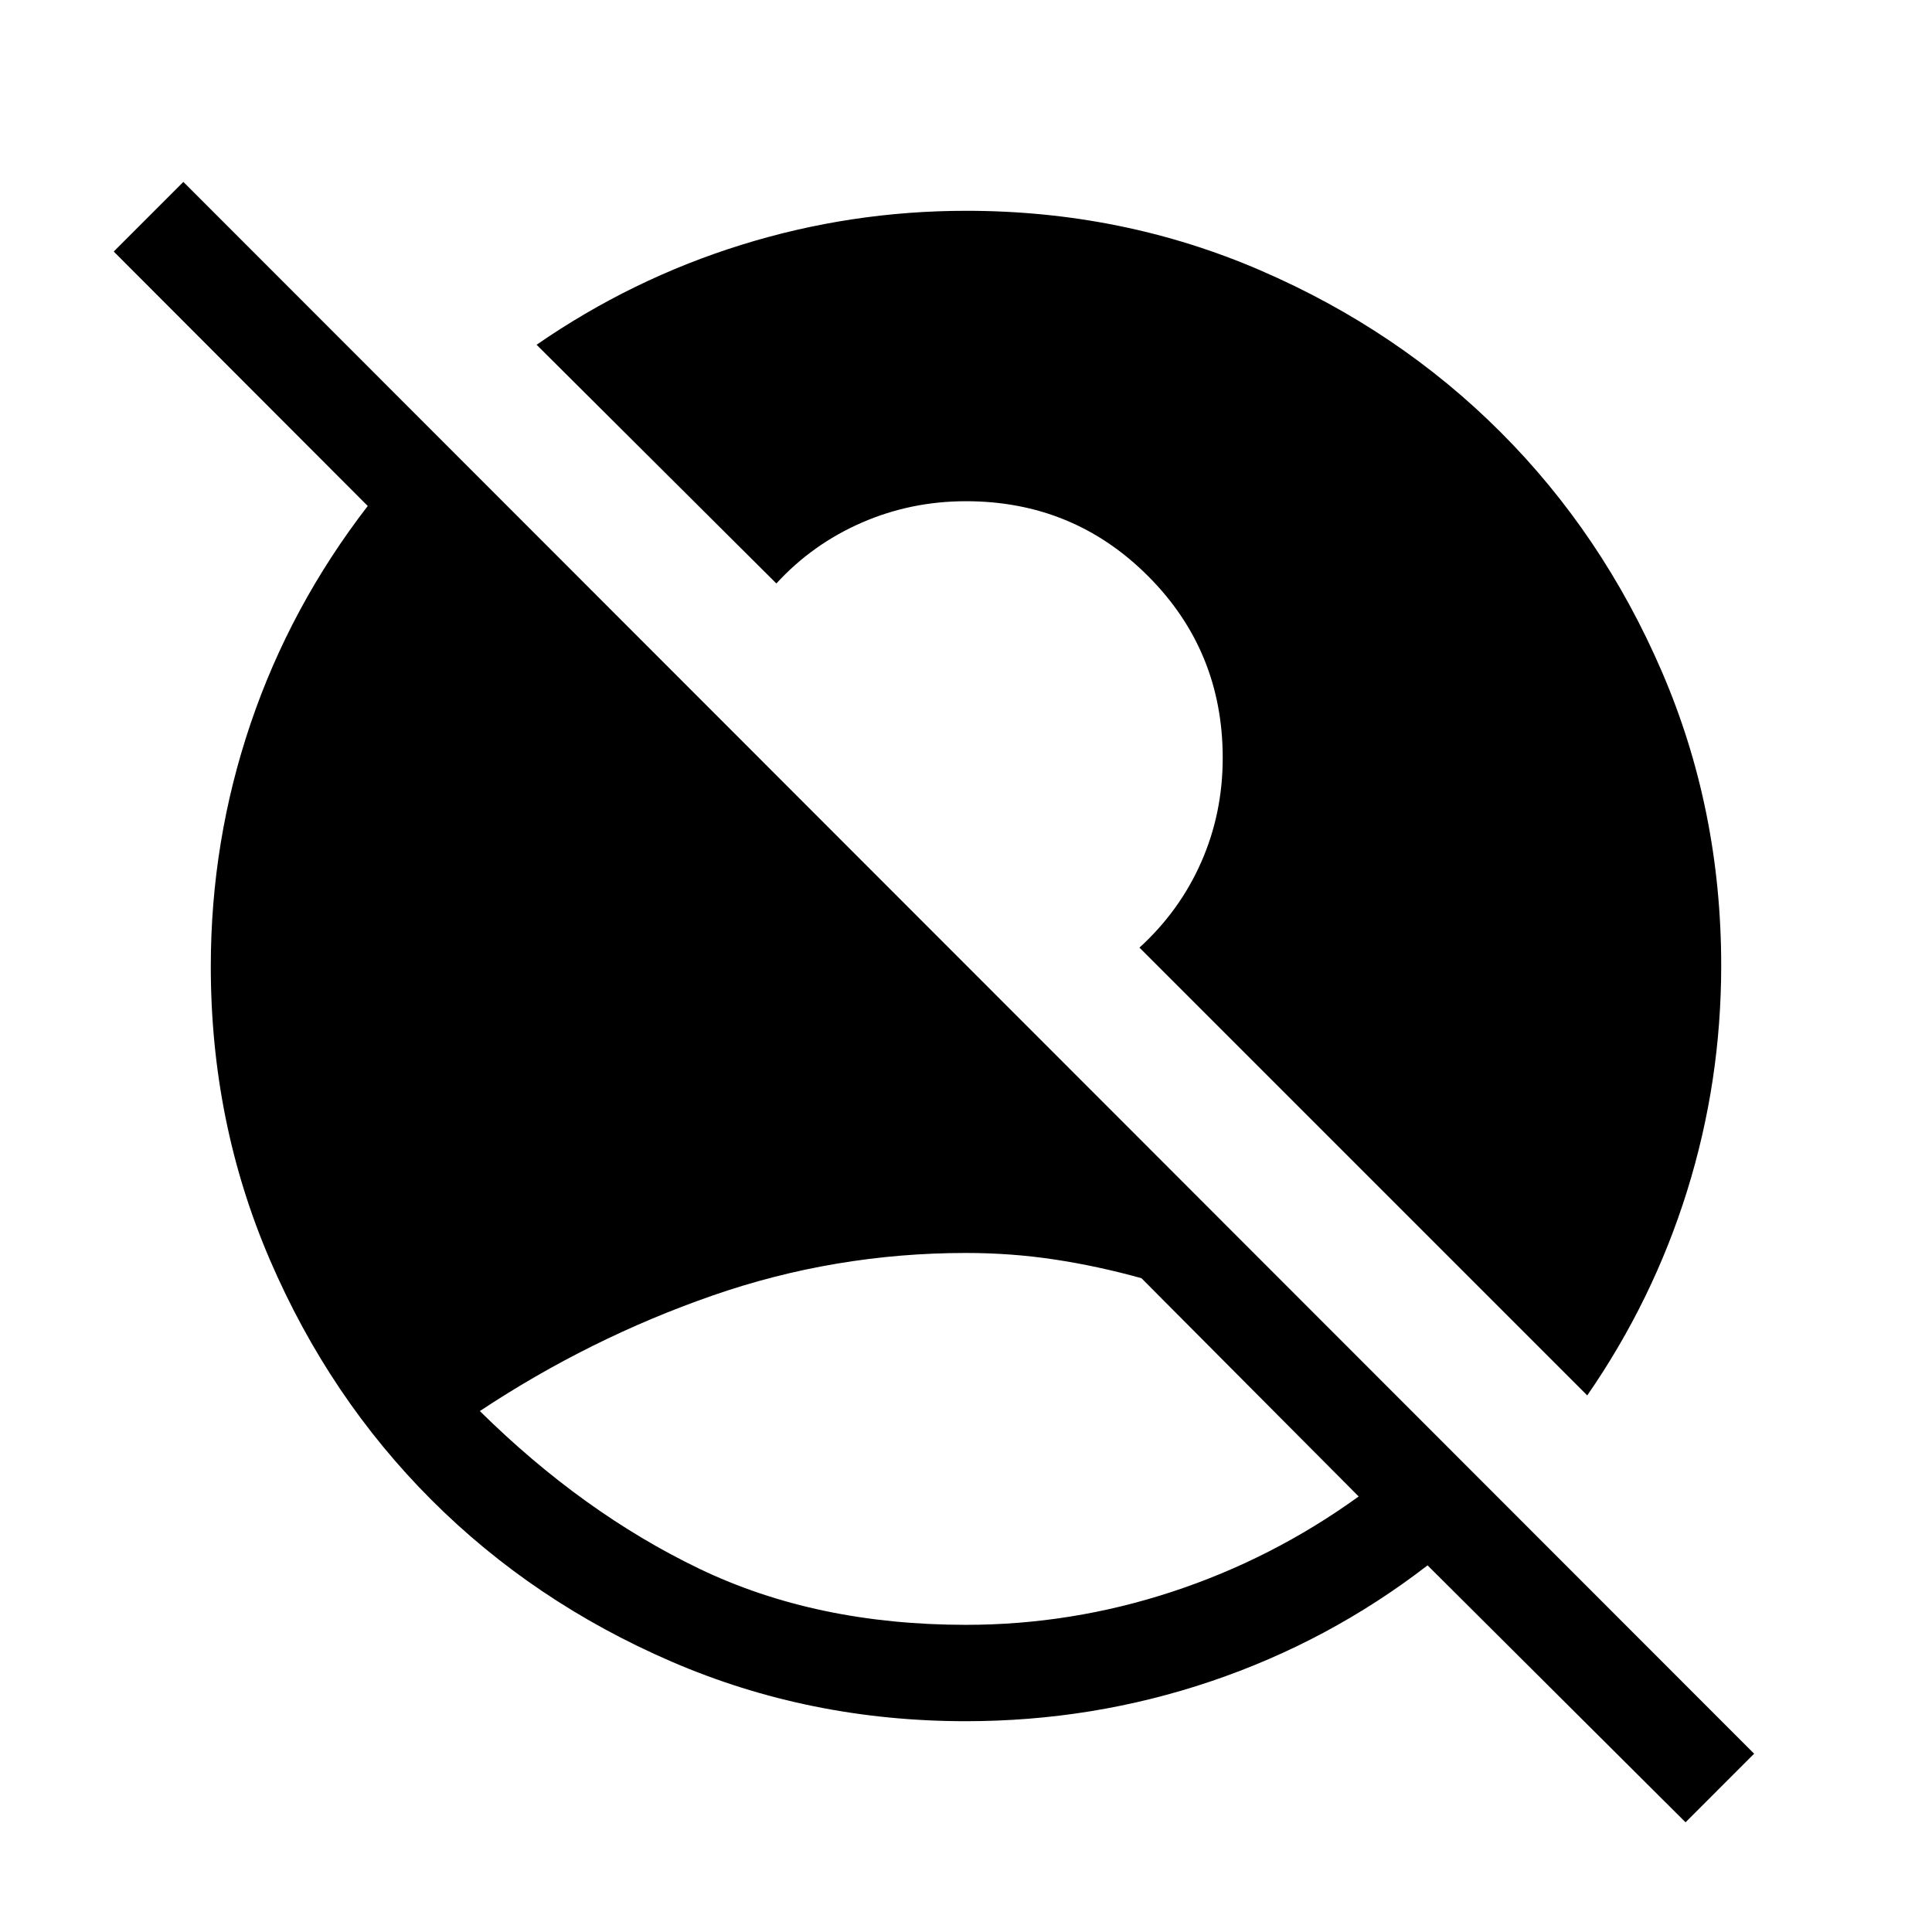 <svg xmlns="http://www.w3.org/2000/svg" height="40" viewBox="0 96 960 960" width="40"><path d="M480 903.372q52.33 0 102.263-16.391 49.933-16.39 92.854-47.392L567.183 731.13q-21.757-6.052-43.225-9.296-21.467-3.244-43.958-3.244-65.169 0-126.113 21.213t-115.451 57.349q51.218 50.566 109.151 78.393Q405.521 903.372 480 903.372Zm357.539 98.118L709.346 873.819q-48.992 37.795-107.632 57.616-58.641 19.82-121.786 19.82-77.727 0-146.268-29.612-68.542-29.612-119.254-80.32-50.713-50.708-80.187-119.074-29.474-68.366-29.474-146.021 0-62.353 19.776-120.682 19.775-58.329 58.211-108.123L56.514 220.987l34.602-34.602L871.615 967.41l-34.076 34.08Zm-48.848-212.119-222.499-222.5q20.013-18.256 30.692-42.493 10.679-24.237 10.679-51.763 0-53.263-37.15-90.413T480 345.052q-27.43 0-51.882 10.679-24.451 10.68-42.348 30.193L266.629 267.309q47.255-32.667 101.647-49.616 54.391-16.948 111.846-16.948 77.646 0 146.197 29.612 68.55 29.612 119.269 80.32 50.719 50.708 80.193 119.074 29.474 68.366 29.474 146.021 0 57.667-16.948 112.011-16.949 54.344-49.616 101.588Z"/></svg>
